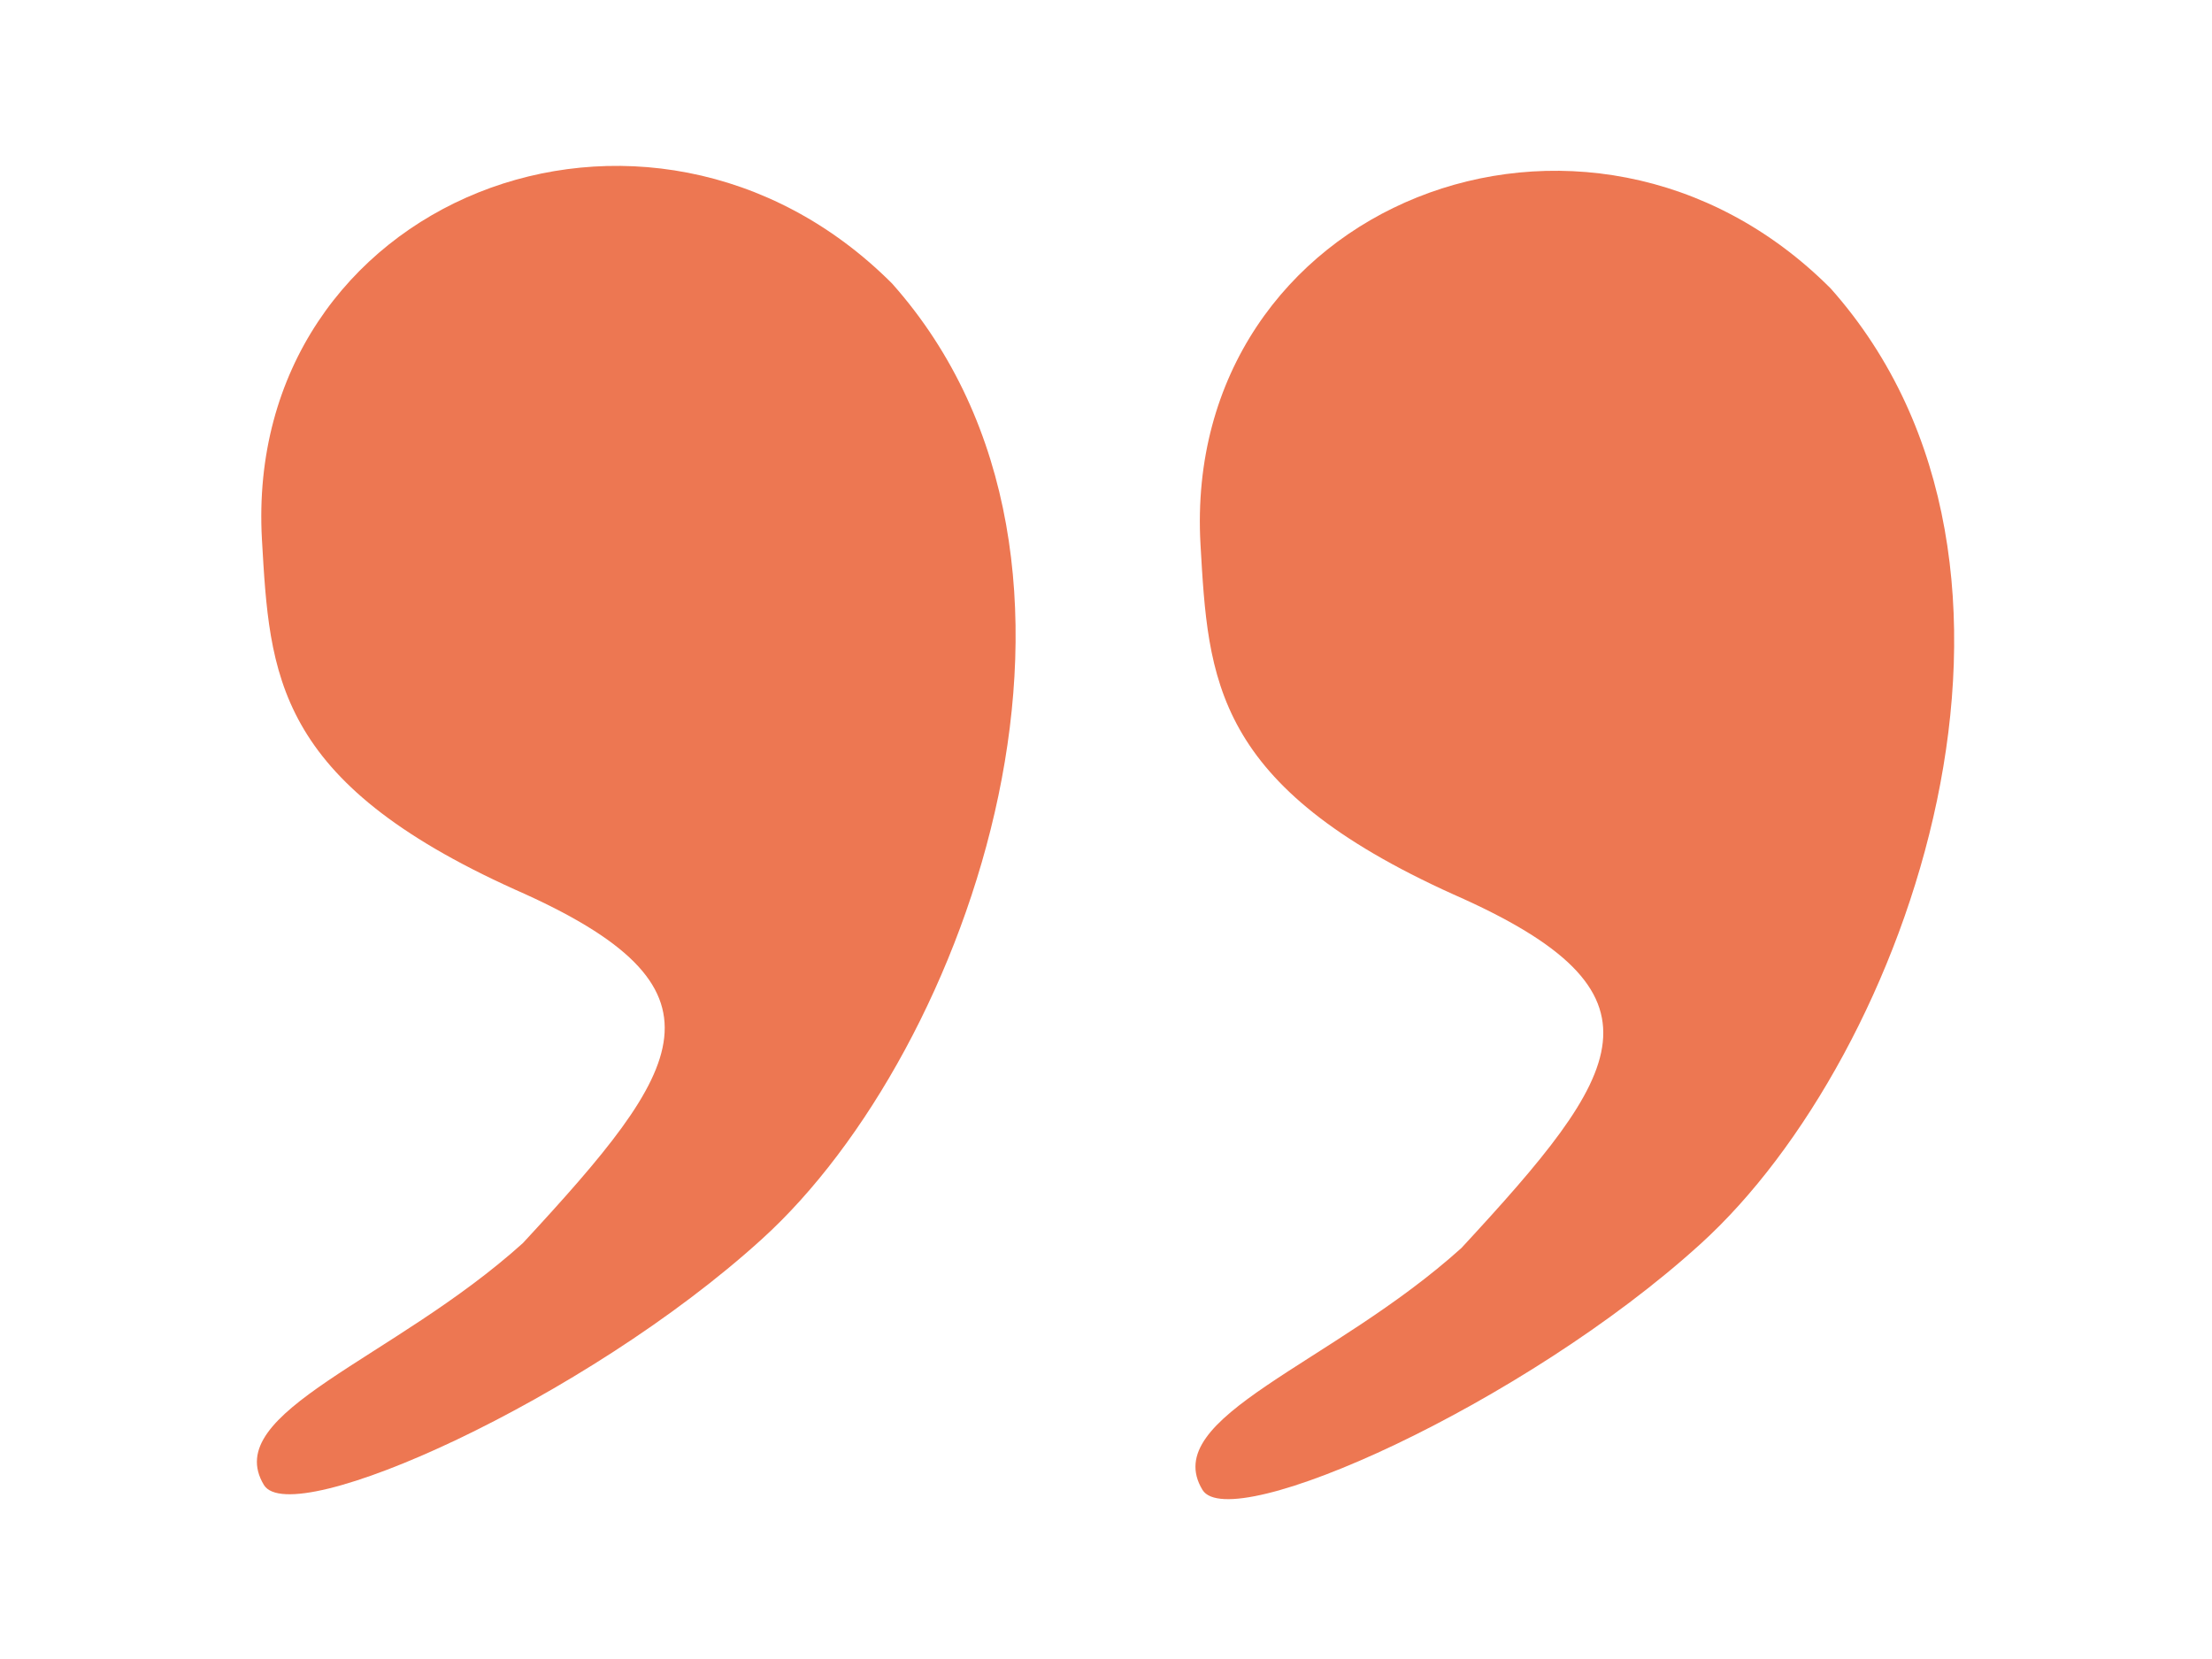 <?xml version="1.0" encoding="utf-8"?>
<!-- Generator: Adobe Illustrator 27.5.0, SVG Export Plug-In . SVG Version: 6.00 Build 0)  -->
<svg version="1.1"
	 id="svg2" xmlns:inkscape="http://www.inkscape.org/namespaces/inkscape" xmlns:sodipodi="http://sodipodi.sourceforge.net/DTD/sodipodi-0.dtd" xmlns:rdf="http://www.w3.org/1999/02/22-rdf-syntax-ns#" xmlns:cc="http://web.resource.org/cc/" xmlns:dc="http://purl.org/dc/elements/1.1/" xmlns:svg="http://www.w3.org/2000/svg" inkscape:version="0.44.1" sodipodi:docbase="C:\Documents and Settings\Brittany Boyer\My Documents\Pictures\Work\Wikimedia\Clean up\Convert to SVG" sodipodi:docname="Cquote2.svg" sodipodi:version="0.32"
	 xmlns="http://www.w3.org/2000/svg" xmlns:xlink="http://www.w3.org/1999/xlink" x="0px" y="0px" viewBox="0 0 451.8 338.8"
	 style="enable-background:new 0 0 451.8 338.8;" xml:space="preserve">
<style type="text/css">
	.st0{fill:#ed7752;}
</style>
<sodipodi:namedview  bordercolor="#666666" borderopacity="1.0" gridtolerance="10.0" guidetolerance="10.0" id="base" inkscape:current-layer="svg2" inkscape:cx="45.841389" inkscape:cy="15.697489" inkscape:pageopacity="0.0" inkscape:pageshadow="2" inkscape:window-height="573" inkscape:window-width="853" inkscape:window-x="176" inkscape:window-y="232" inkscape:zoom="6.2833333" objecttolerance="10.0" pagecolor="#ffffff">
	</sodipodi:namedview>
<path id="path1873" sodipodi:nodetypes="cssccsc" class="st0" d="M182.2,57.9c50.9,57.2,15.9,156.7-26.6,195.2
	c-36.1,32.8-96,59.6-101.7,50.2c-9-14.9,26.4-25.5,52.9-49.4c33.2-35.9,44.3-52-1.6-72.2c-49.2-22.2-50.1-43.9-51.7-71.5
	C49.6,40.7,132.4,8.1,182.2,57.9z"/>
<path id="path1875" sodipodi:nodetypes="cssccsc" class="st0" d="M373.9,58.9c50.9,57.2,15.9,156.7-26.6,195.2
	c-36.1,32.8-96,59.6-101.7,50.2c-9-14.9,26.4-25.5,52.9-49.4c33.2-35.9,44.3-52-1.6-72.2c-49.2-22.2-50.1-43.9-51.7-71.5
	C241.3,41.7,324.2,9.1,373.9,58.9z"/>
</svg>
